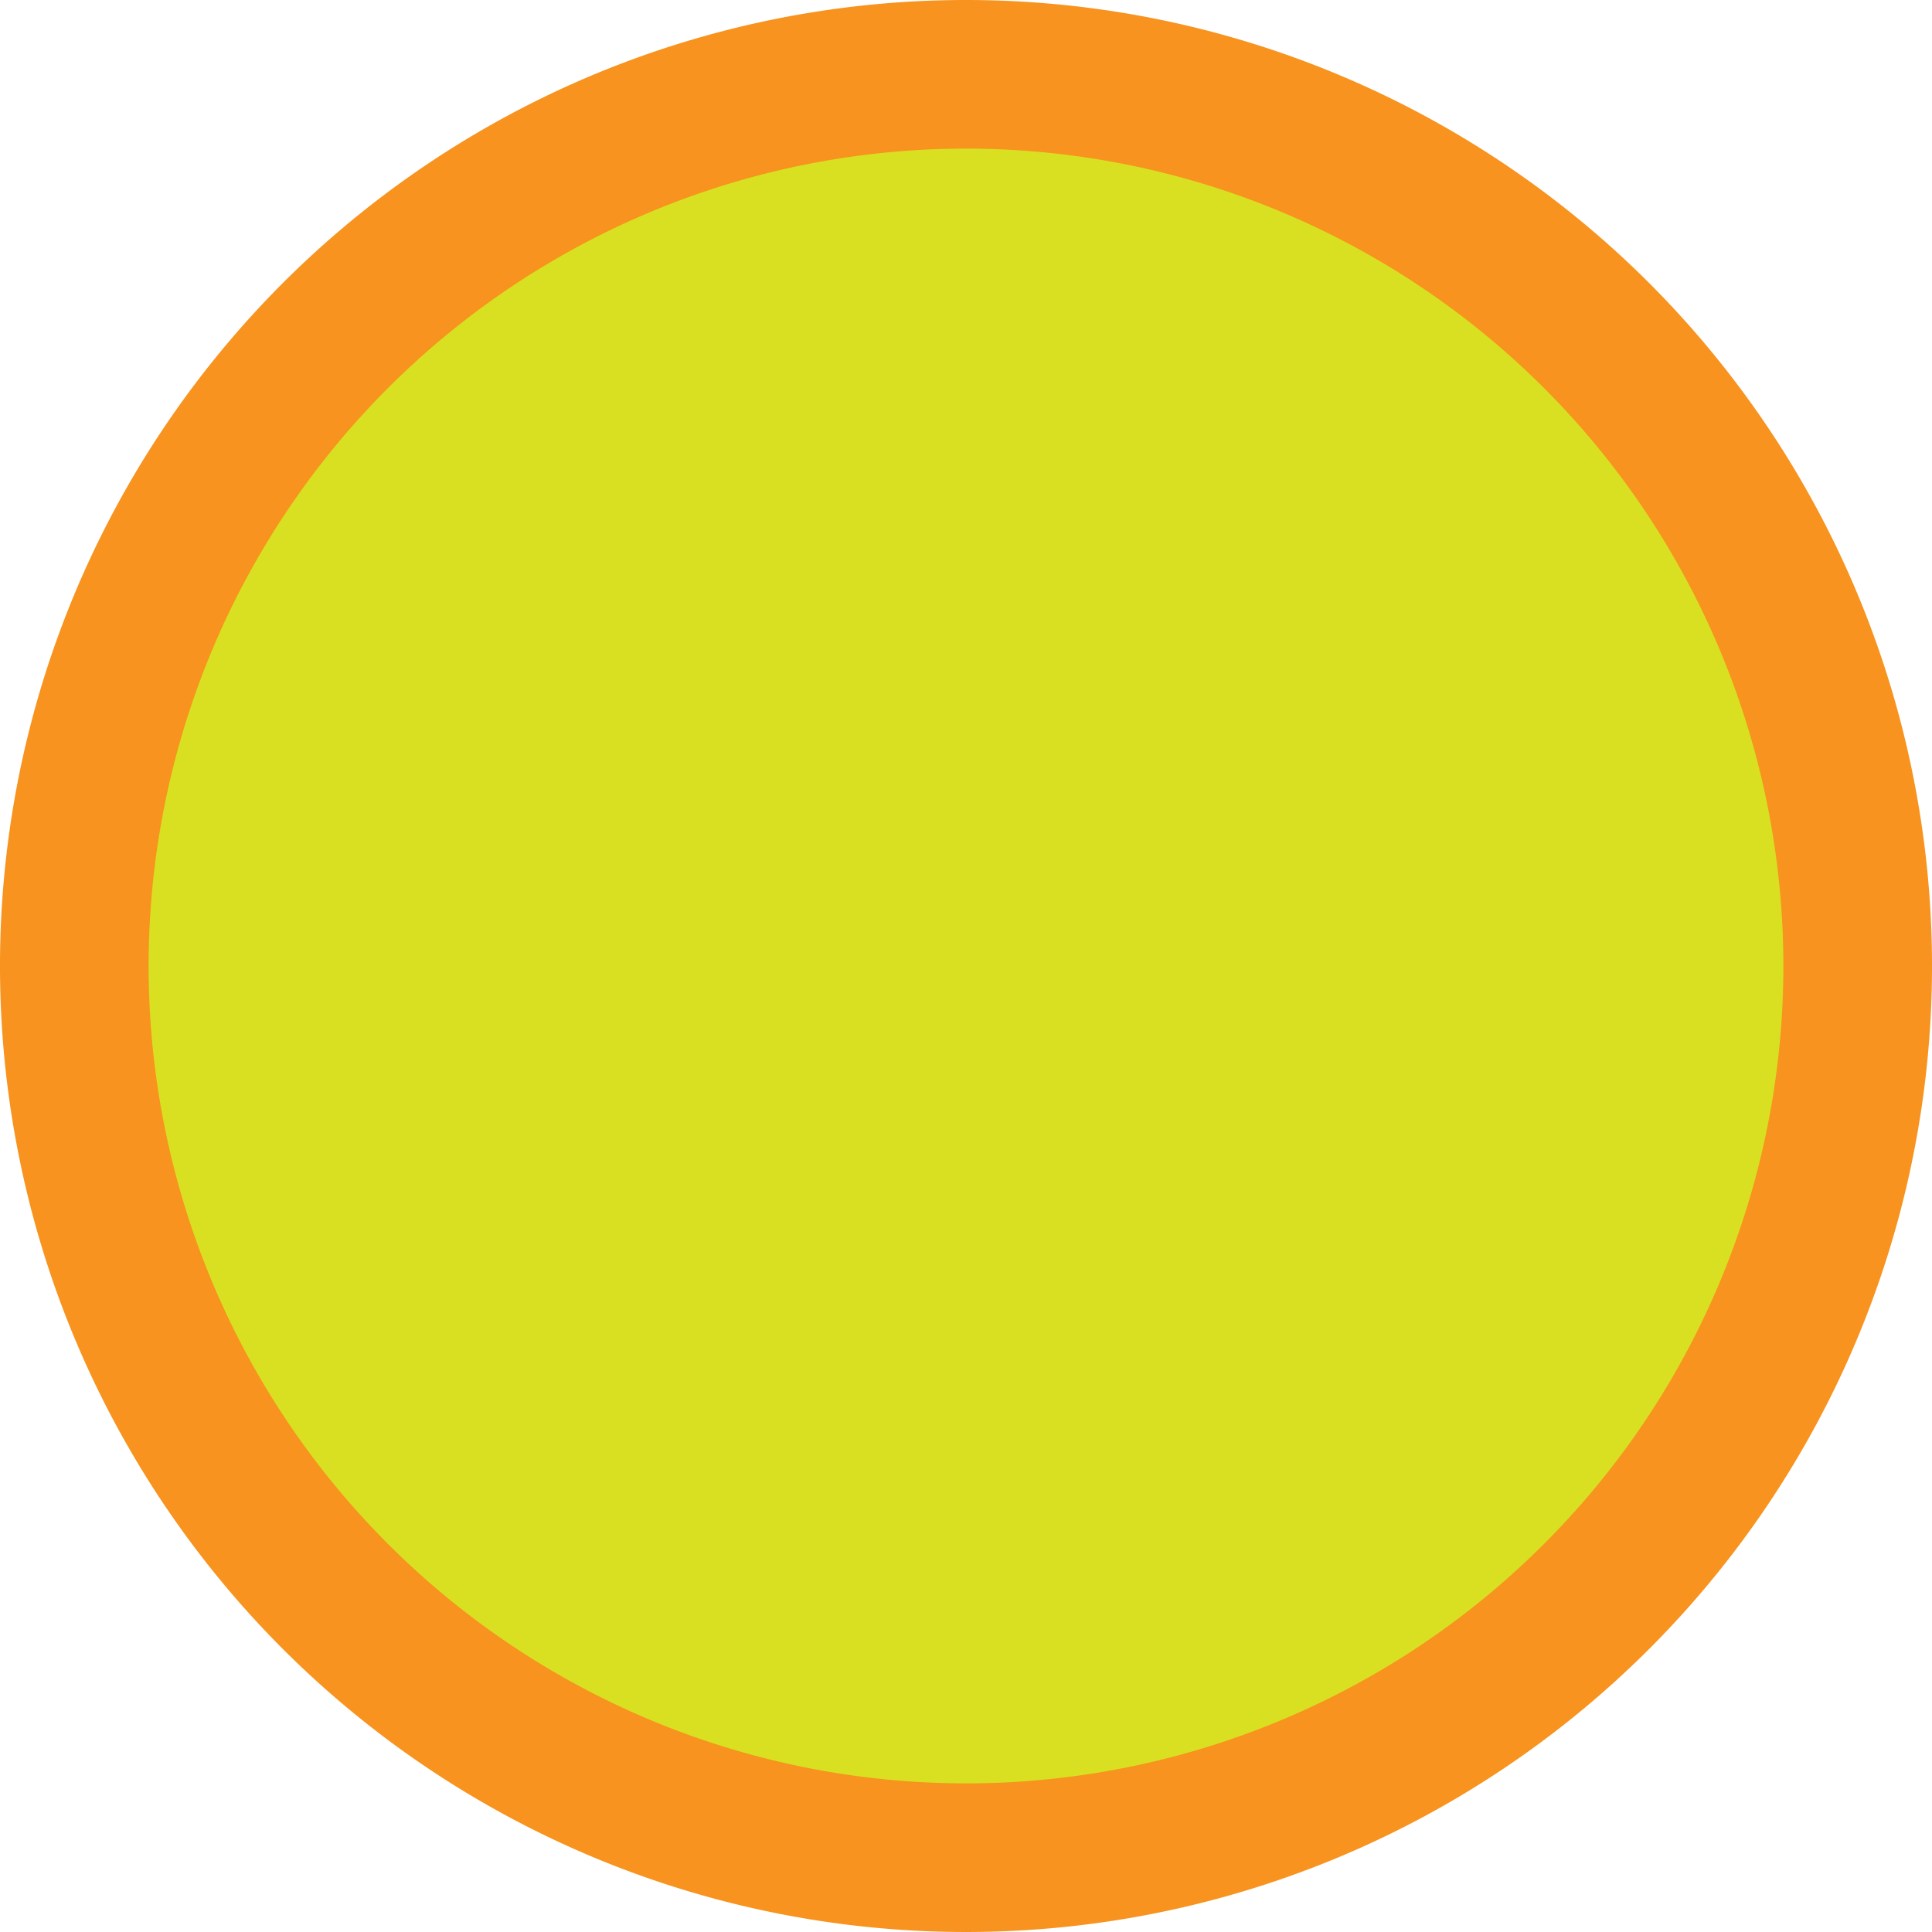 <svg width="30" height="30" xmlns="http://www.w3.org/2000/svg" viewBox="0 0 26 26"><defs><style>.cls-1{fill:#d9e021;}.cls-2{fill:#f7931e;}</style></defs><title>possibleMove</title><g id="Layer_2" data-name="Layer 2"><g id="Pieces"><circle class="cls-1" cx="13" cy="13" r="12"/><path class="cls-2" d="M13,2A11,11,0,1,1,2,13,11,11,0,0,1,13,2m0-2A13,13,0,1,0,26,13,13,13,0,0,0,13,0Z"/></g></g></svg>